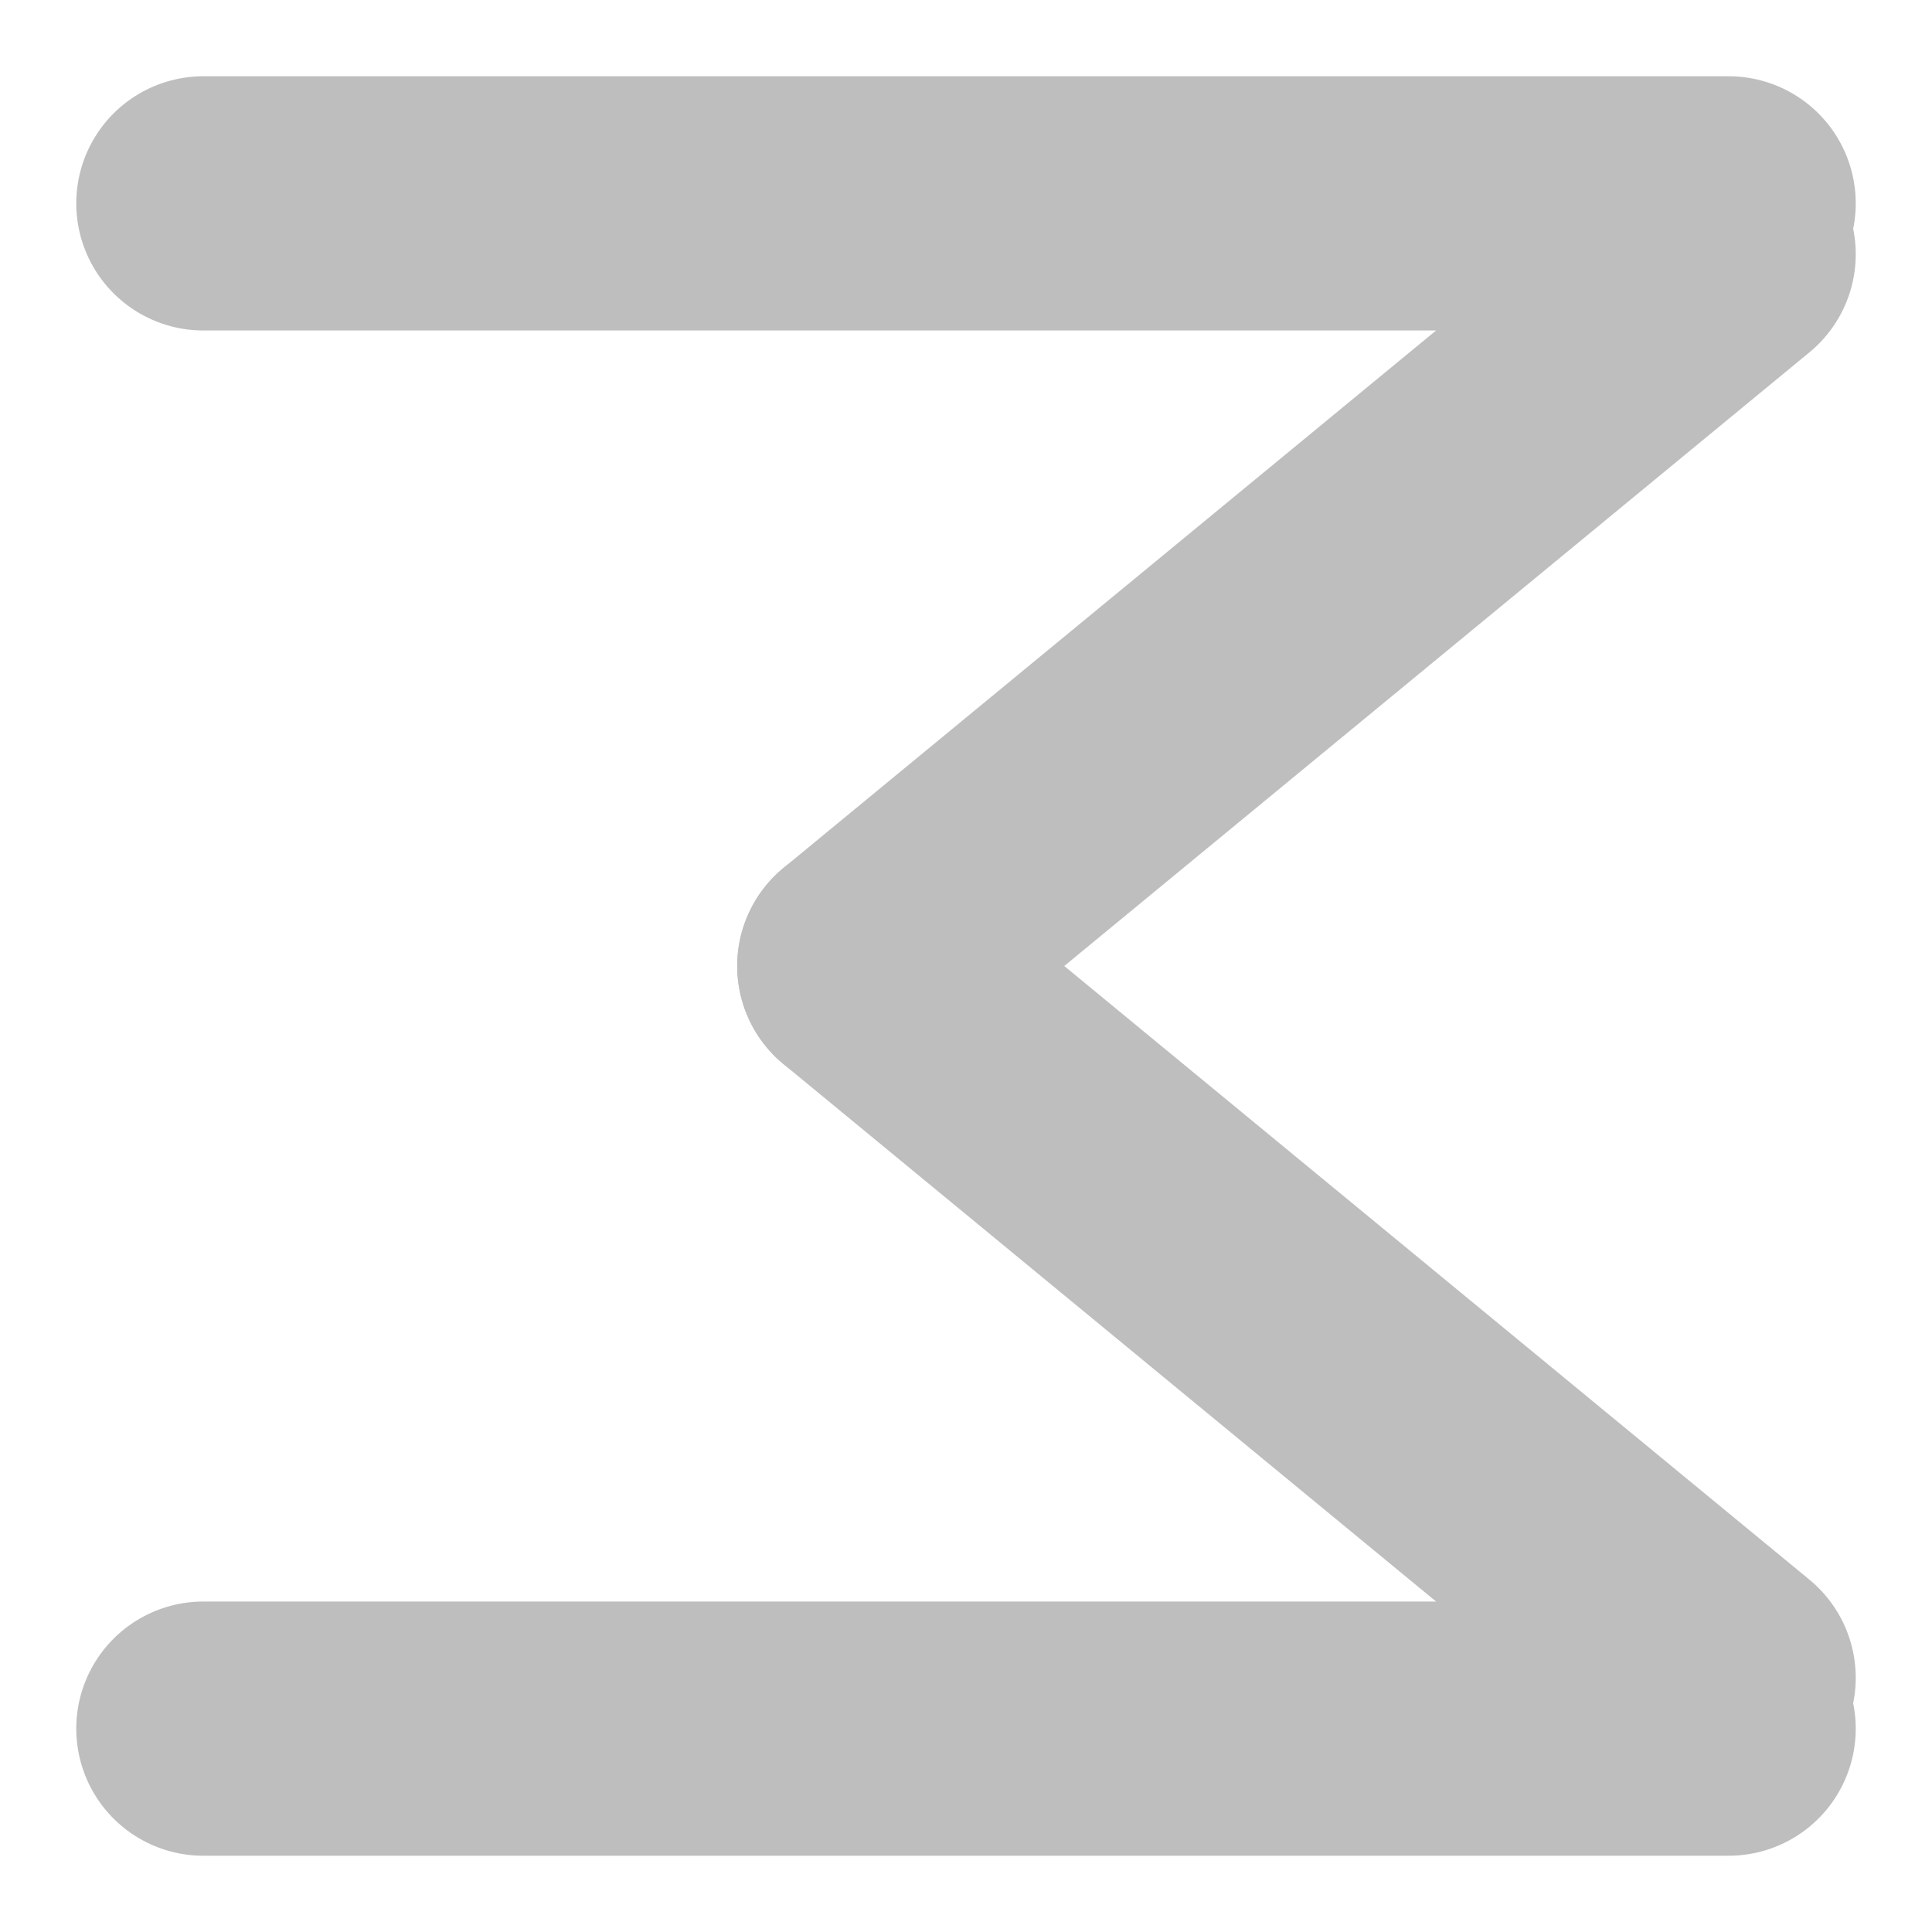 <?xml version="1.0" encoding="UTF-8" standalone="no"?>

<svg width="128px" height="128px" xmlns="http://www.w3.org/2000/svg" xmlns:xlink="http://www.w3.org/1999/xlink" viewBox="-2 -2 38 38">
  <!-- <ellipse cx="20" cy="23.5" rx="18" ry="18" fill="#1db954" /> -->
  <g stroke="#bebebe" stroke-linecap="round" stroke-width="5">
    <line x1="2" y1="2" x2="32" y2="2"/>
    <line x1="32" y1="3" x2="15" y2="17"/>
    <line x1="15" y1="17" x2="32" y2="31"/>
    <line x1="2" y1="32" x2="32" y2="32"/>
  </g>
</svg>